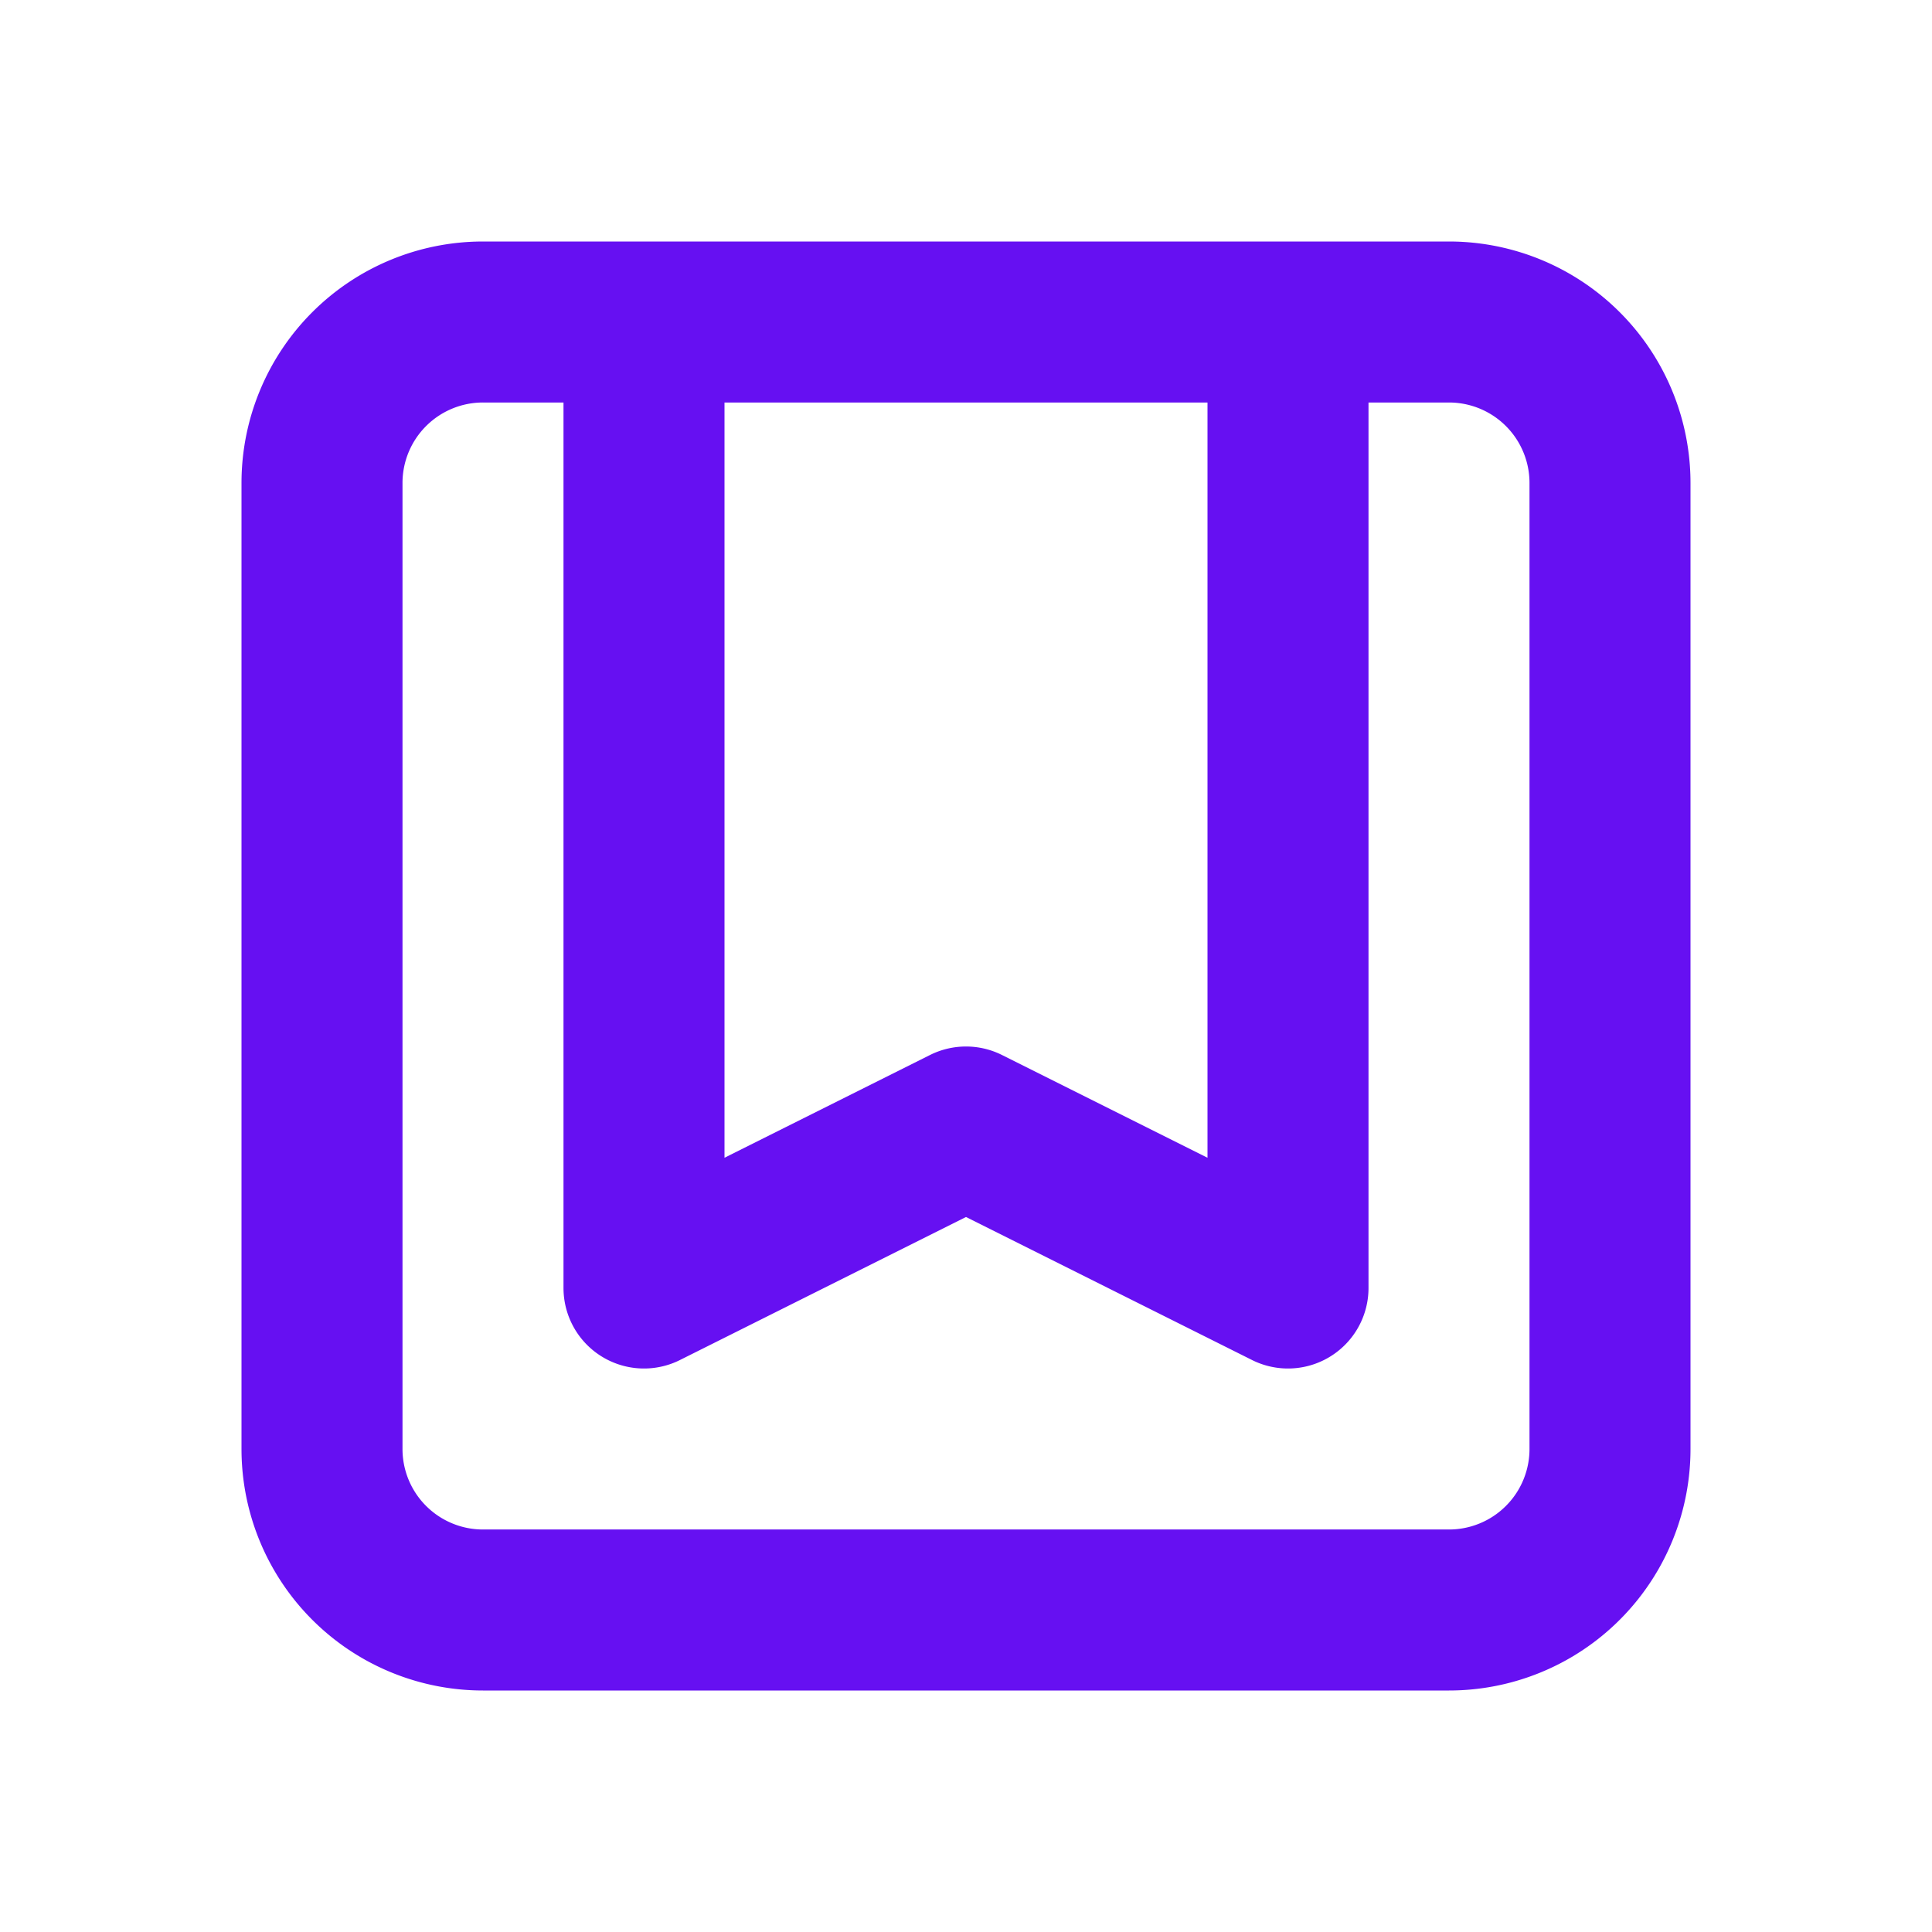 <svg
        class="flex-shrink-0 h-6 w-6 text-indigo-600"
        xmlns="http://www.w3.org/2000/svg"
        fill="none"
        viewBox="0 0 24 24"
        stroke="currentColor"
        style="color: #6610f2"
>
    <path
            stroke-linecap="round"
            stroke-linejoin="round"
            stroke-width="2"
    d="M16 4v12l-4-2-4 2V4M6 20h12a2 2 0 002-2V6a2 2 0 00-2-2H6a2 2 0 00-2 2v12a2 2 0 002 2z"
    />
</svg>